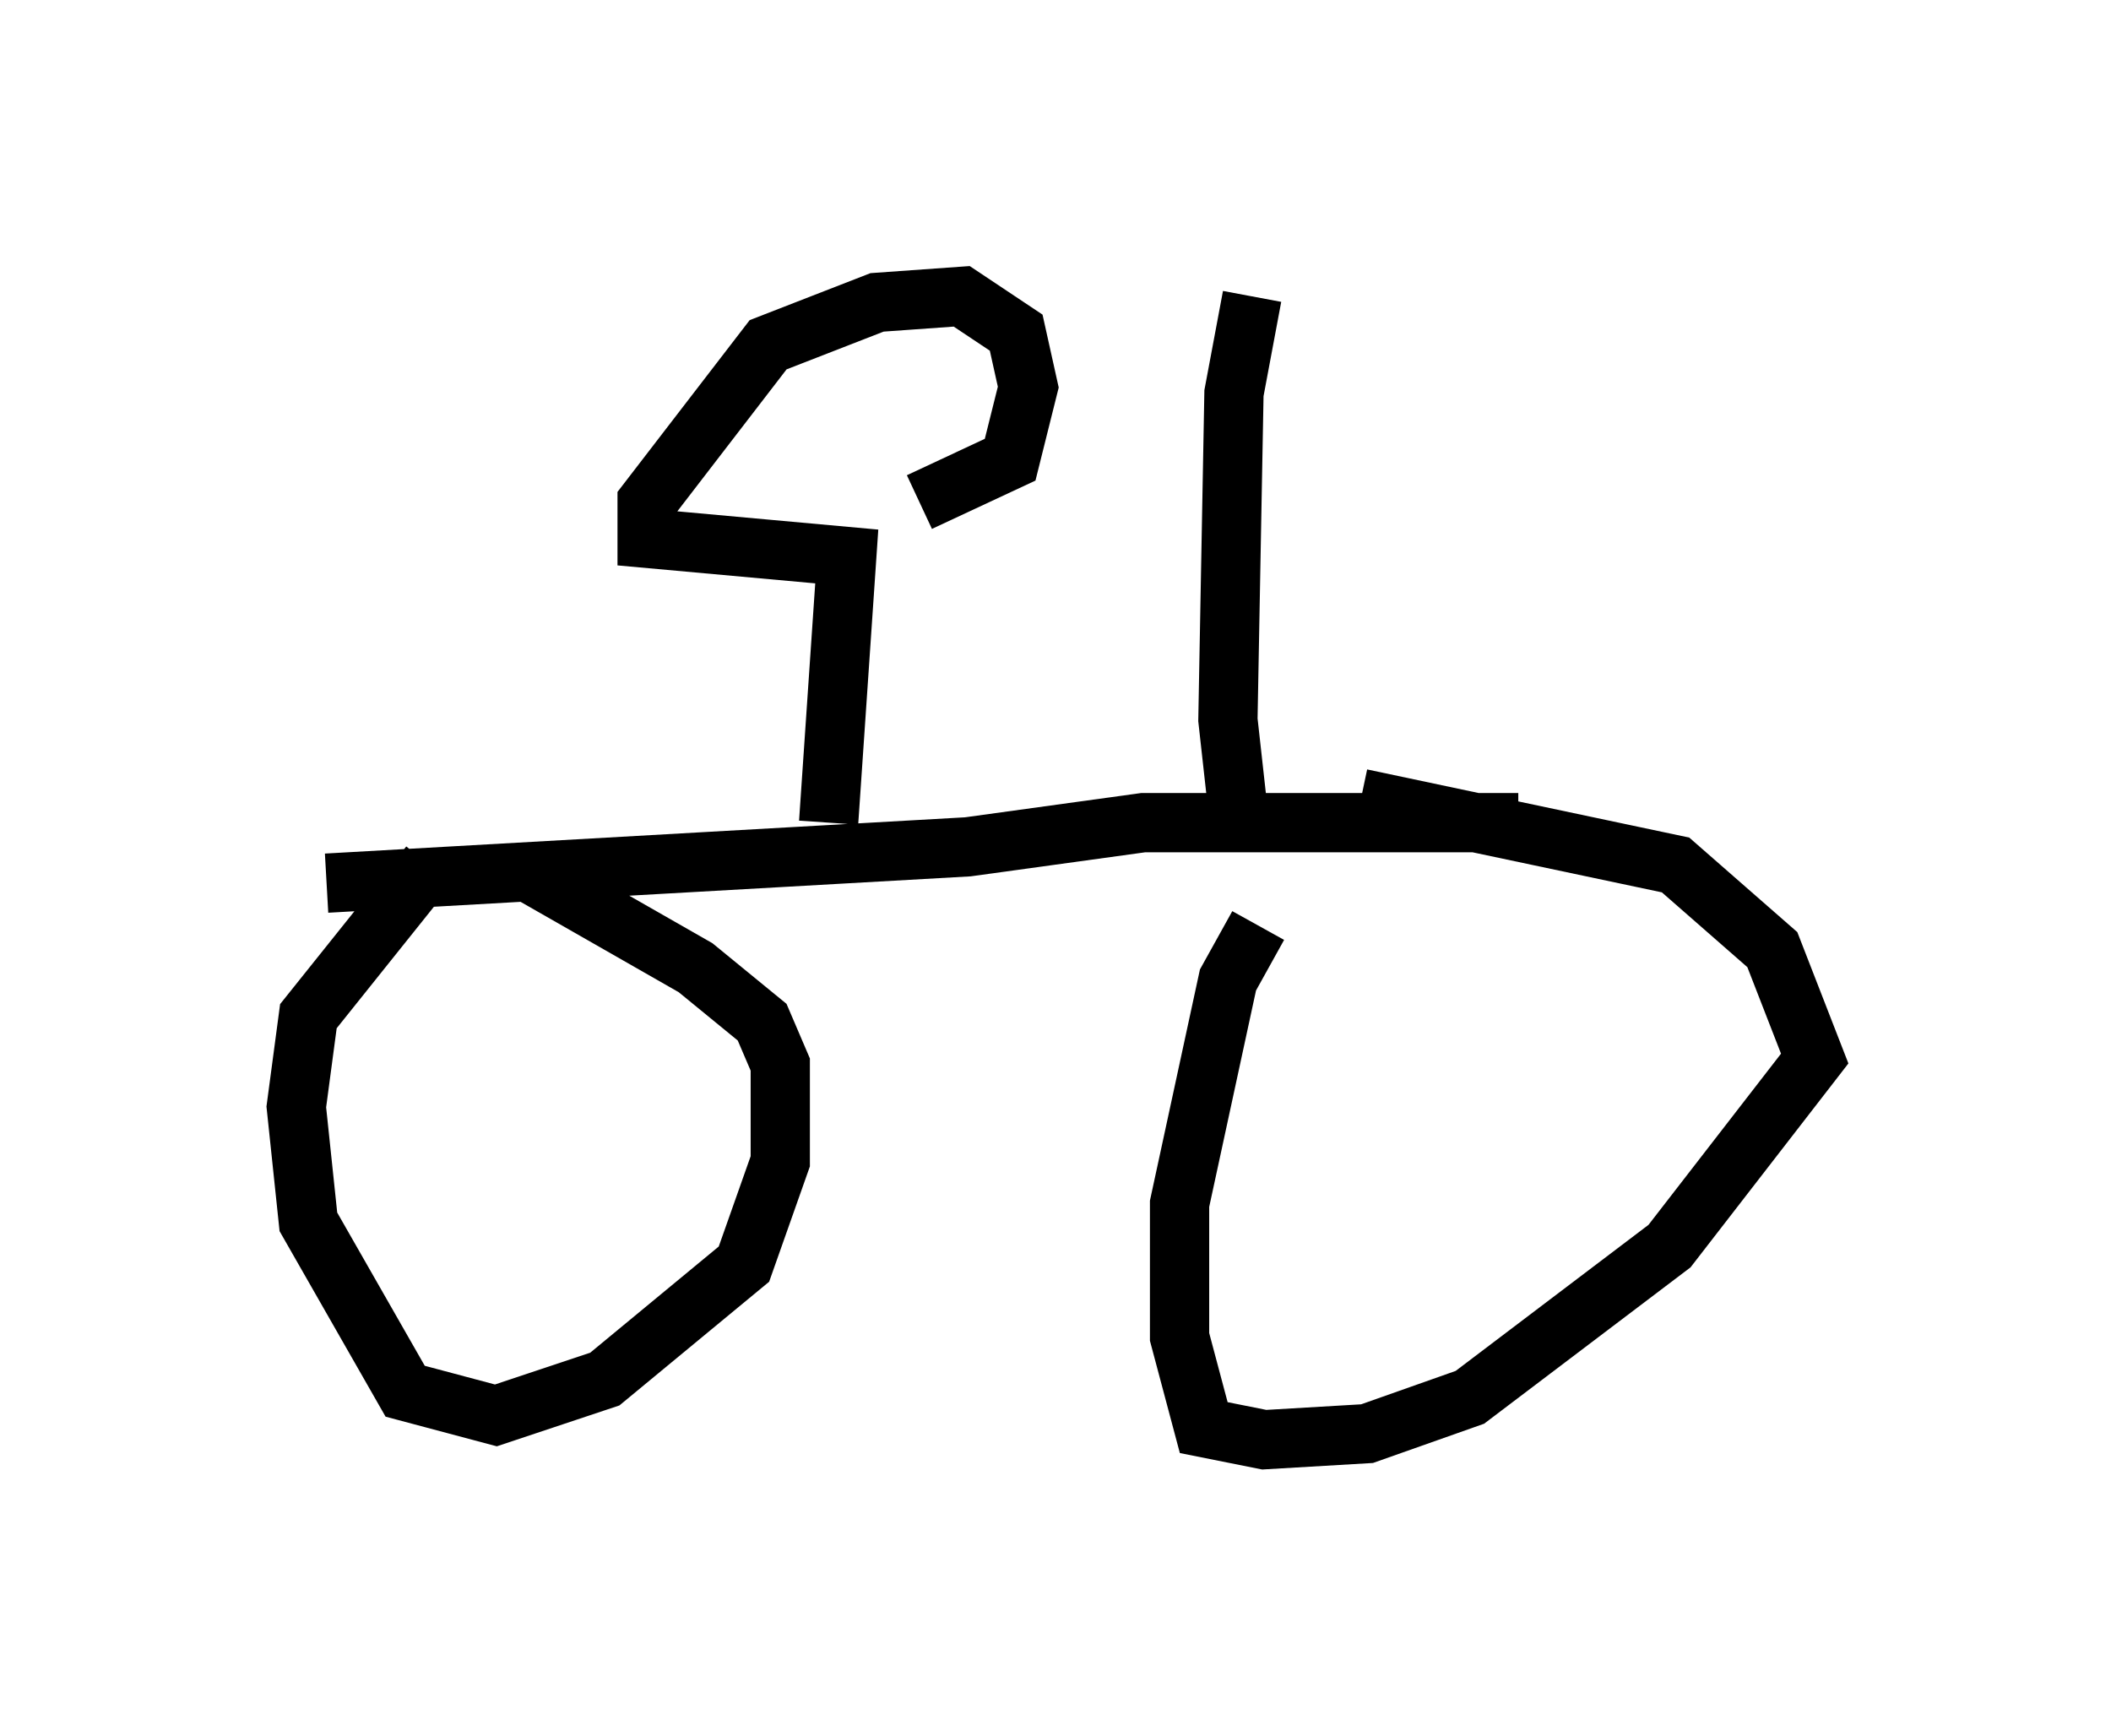 <?xml version="1.0" encoding="utf-8" ?>
<svg baseProfile="full" height="29.294" version="1.1" width="35.623" xmlns="http://www.w3.org/2000/svg" xmlns:ev="http://www.w3.org/2001/xml-events" xmlns:xlink="http://www.w3.org/1999/xlink"><defs /><rect fill="white" height="29.294" width="35.623" x="0" y="0" /><path d="M6.838, 14.698 m2.042, 0.0 l2.858, 1.633 1.123, 0.919 l0.306, 0.715 0.0, 1.633 l-0.613, 1.735 -2.348, 1.94 l-1.838, 0.613 -1.531, -0.408 l-1.633, -2.858 -0.204, -1.94 l0.204, -1.531 2.042, -2.552 m15.721, -1.123 l5.308, 1.123 1.633, 1.429 l0.715, 1.838 -2.45, 3.165 l-3.369, 2.552 -1.735, 0.613 l-1.735, 0.102 -1.021, -0.204 l-0.408, -1.531 0.0, -2.246 l0.817, -3.777 0.51, -0.919 m-15.721, -0.715 l10.821, -0.613 2.96, -0.408 l6.329, 0.0 m-11.638, 0.0 l0.306, -4.492 -3.369, -0.306 l0.0, -0.613 2.042, -2.654 l1.838, -0.715 1.429, -0.102 l0.919, 0.613 0.204, 0.919 l-0.306, 1.225 -1.531, 0.715 m5.41, 5.513 l-0.204, -1.838 0.102, -5.513 l0.306, -1.633 " fill="none" stroke="black" stroke-width="1" /></svg>